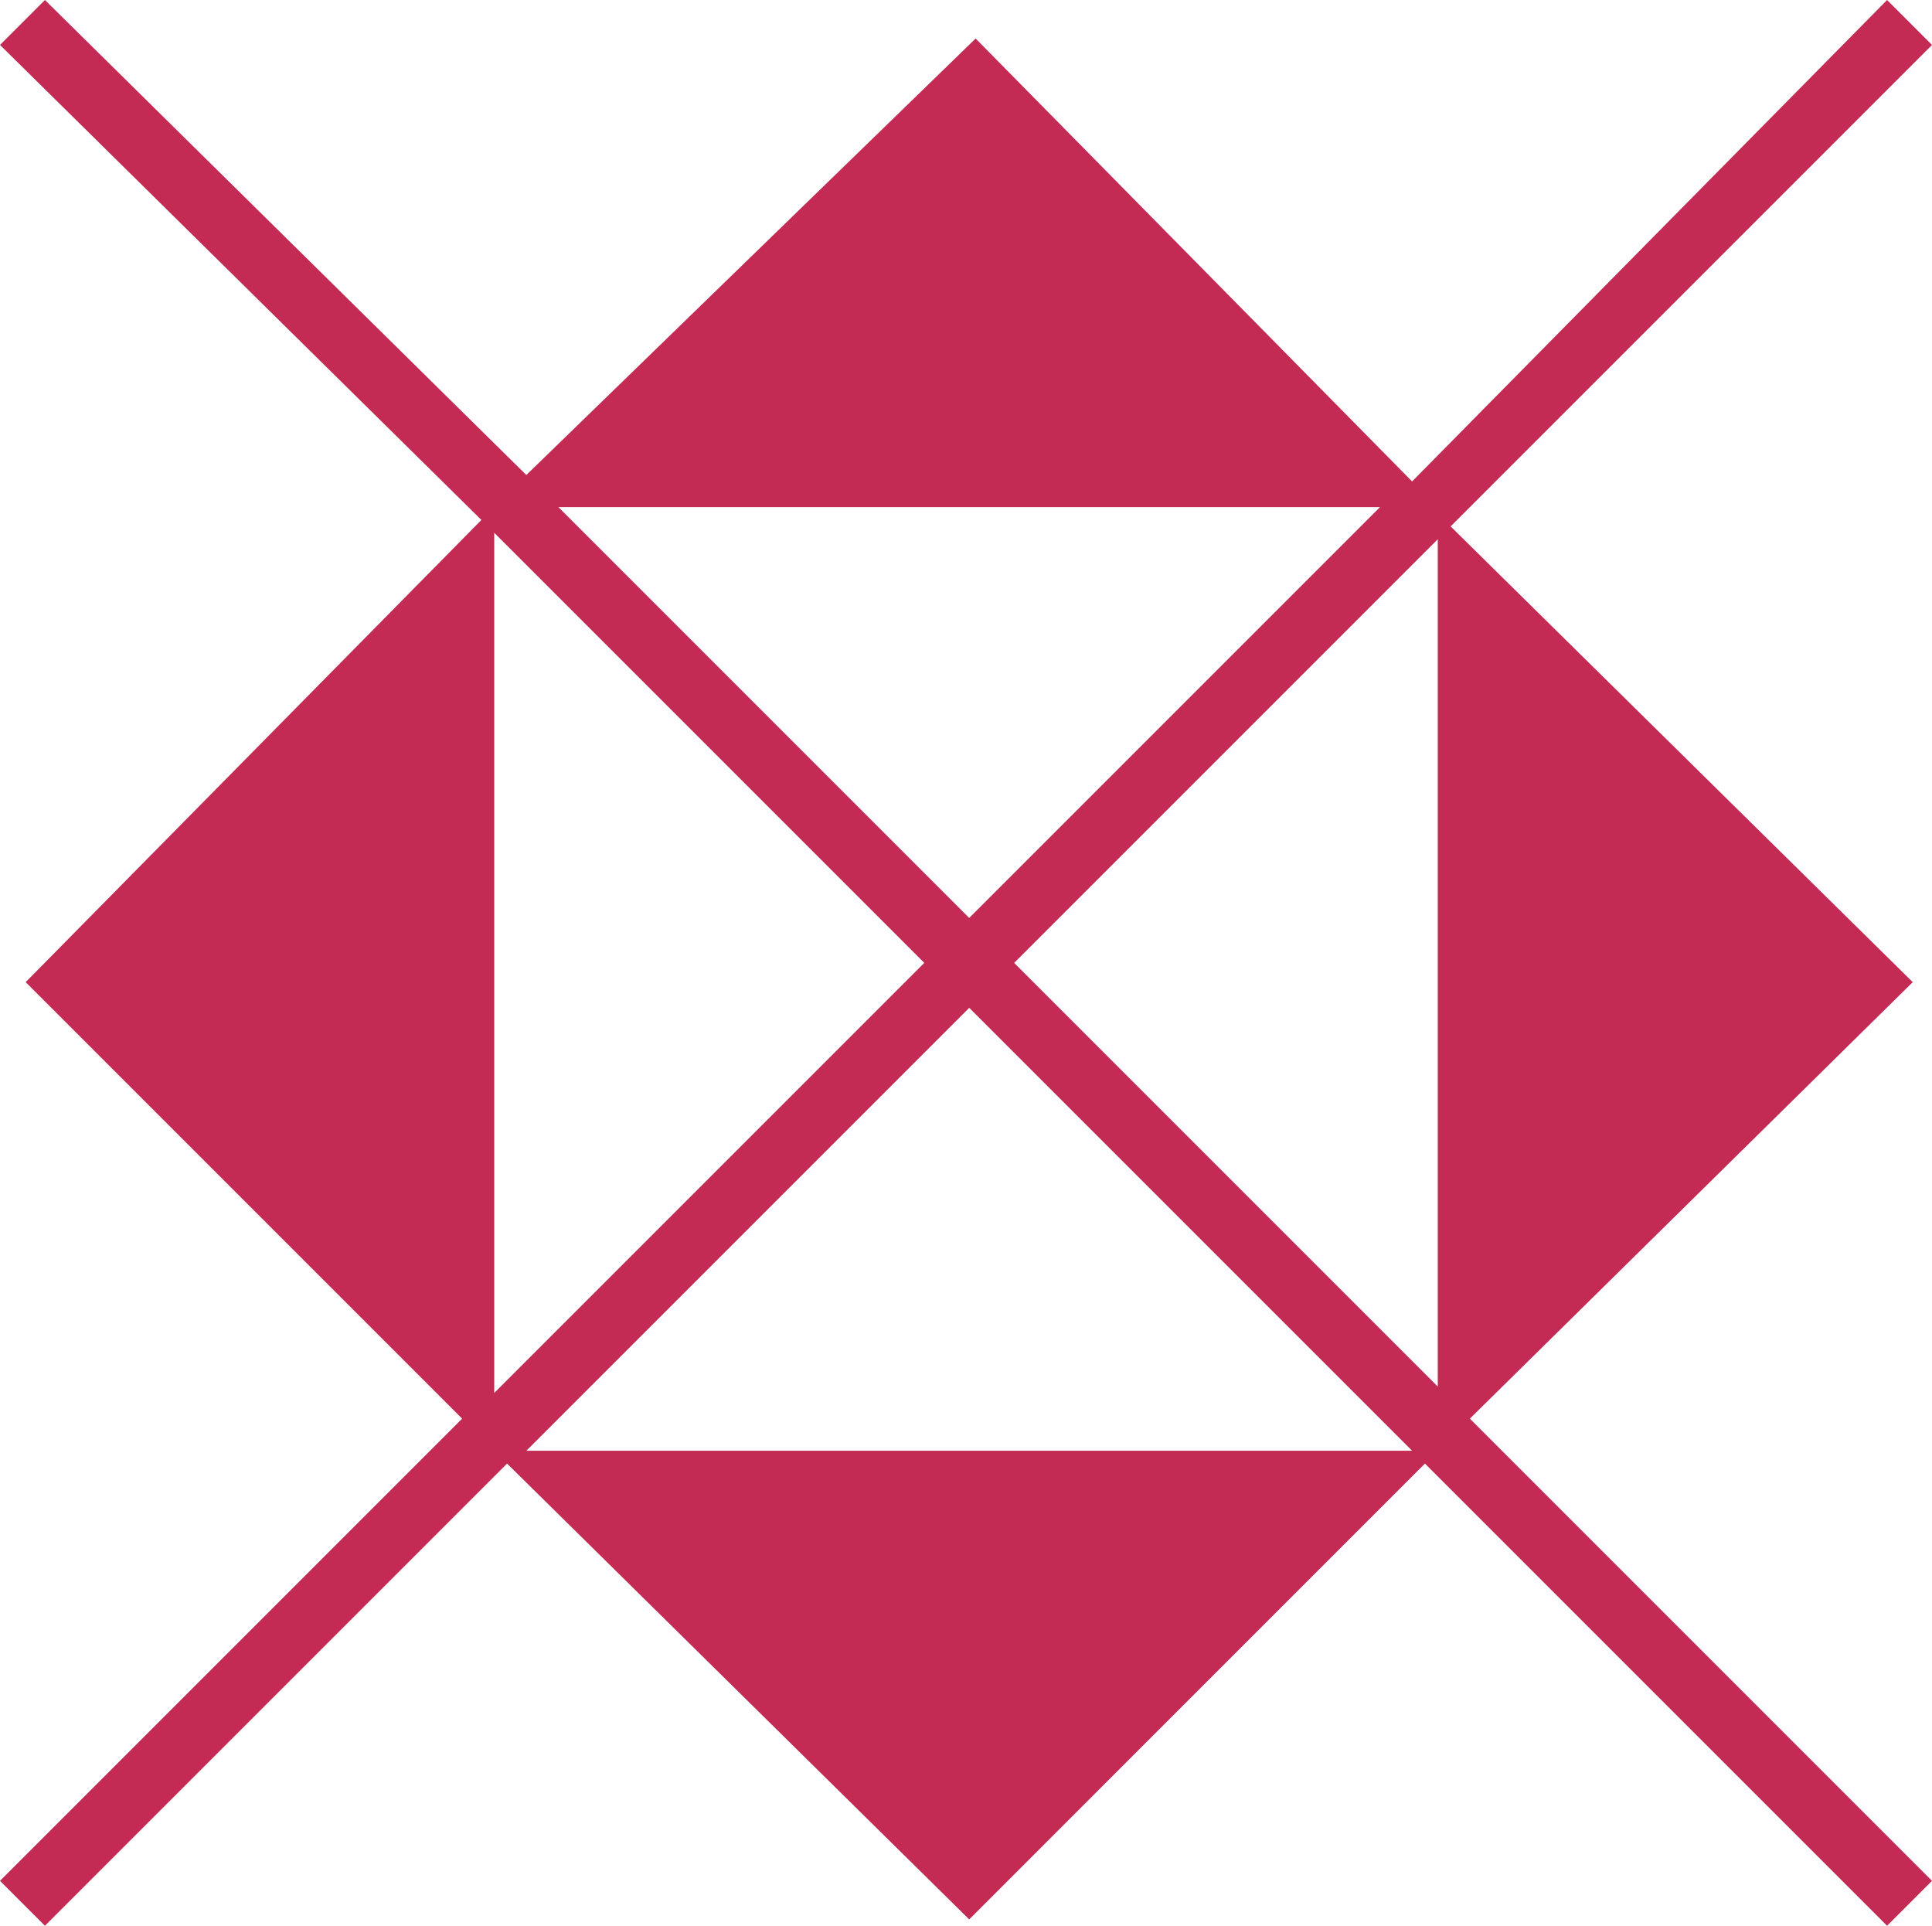 <?xml version="1.0" encoding="utf-8"?>
<!-- Generator: Adobe Illustrator 15.0.0, SVG Export Plug-In . SVG Version: 6.00 Build 0)  -->
<!DOCTYPE svg PUBLIC "-//W3C//DTD SVG 1.1//EN" "http://www.w3.org/Graphics/SVG/1.1/DTD/svg11.dtd">
<svg version="1.1" id="Layer_1" xmlns="http://www.w3.org/2000/svg" xmlns:xlink="http://www.w3.org/1999/xlink" x="0px" y="0px"
	 width="30.1px" height="30px" viewBox="0 0 30.1 30" enable-background="new 0 0 30.1 30" xml:space="preserve">
<g>
	<path fill="#C32B54" d="M29.8,15.3l-7.2-7.1l7.5-7.5L29.4,0L22,7.5l-6.8-6.9l-7,6.8L0.7,0L0,0.7l7.5,7.4L0.4,15.3L7.2,22.1L0,29.3
		L0.7,30L7.9,22.8l7.2,7.101L22.2,22.8L29.4,30l0.7-0.7l-7.2-7.2L29.8,15.3z M21.5,7.9l-6.4,6.4L8.7,7.9H21.5z M7.7,21.7V8.3
		L14.4,15L7.7,21.7z M8.2,22.6L15.1,15.7L22,22.6H8.2z M22.4,21.6L15.8,15l6.6-6.6V21.6z"/>
</g>
</svg>
